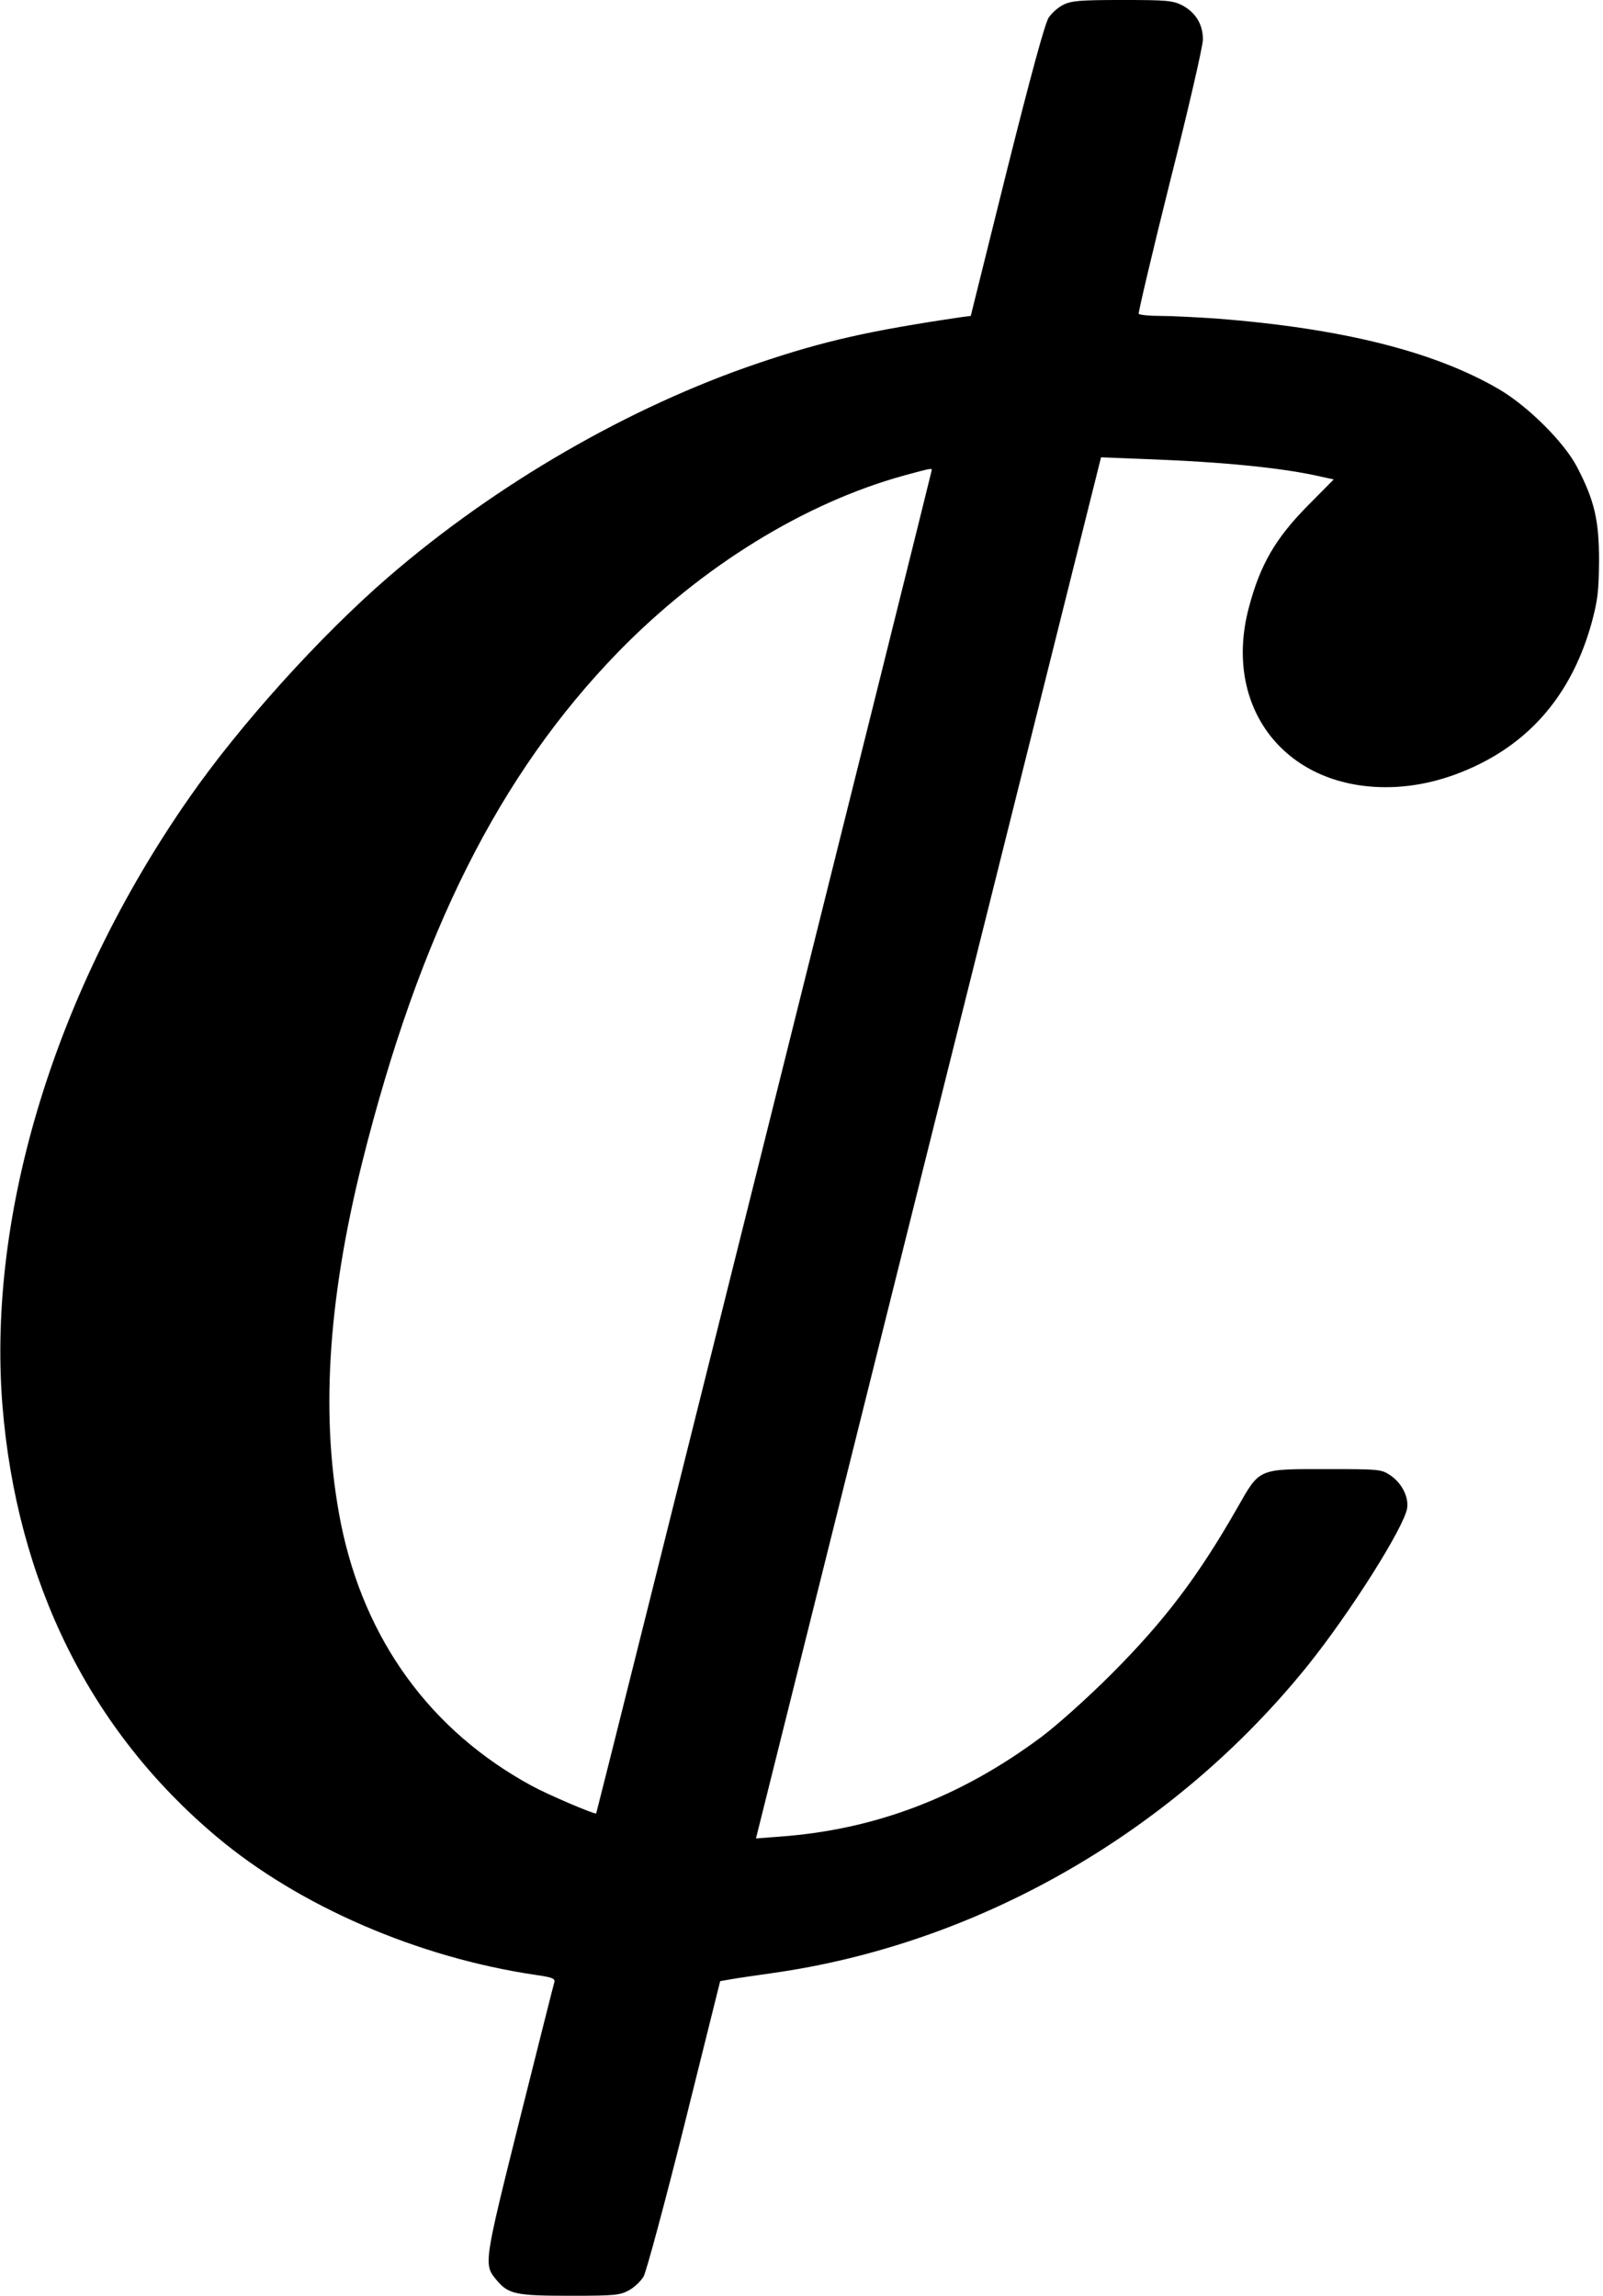 <?xml version="1.0" standalone="no"?>
<!DOCTYPE svg PUBLIC "-//W3C//DTD SVG 20010904//EN"
 "http://www.w3.org/TR/2001/REC-SVG-20010904/DTD/svg10.dtd">
<svg version="1.0" xmlns="http://www.w3.org/2000/svg"
 width="609pt" height="872pt" viewBox="0 0 609 872"
 preserveAspectRatio="xMidYMid meet">
<g transform="translate(0,872) scale(0.1,-0.1)"
fill="#000000" stroke="none">
<path d="M4040 8702 c-19 -9 -44 -31 -56 -49 -14 -21 -68 -219 -159 -582
l-137 -551 -32 -4 c-353 -52 -526 -91 -777 -176 -487 -165 -993 -457 -1404
-812 -260 -225 -565 -563 -758 -841 -505 -725 -765 -1573 -708 -2302 54 -675
334 -1239 816 -1643 312 -262 763 -457 1208 -523 64 -9 77 -14 73 -28 -3 -9
-62 -244 -132 -523 -137 -549 -137 -549 -87 -609 45 -53 72 -59 279 -59 171 0
189 2 224 21 20 11 45 35 55 52 10 17 80 276 155 576 l136 546 40 7 c21 4 91
14 154 23 787 110 1530 537 2040 1171 161 201 365 524 376 596 6 43 -21 96
-65 125 -33 22 -42 23 -240 23 -263 0 -254 4 -339 -145 -150 -263 -278 -432
-482 -636 -88 -88 -202 -190 -263 -236 -307 -229 -633 -353 -994 -379 l-91 -7
655 2623 656 2623 176 -7 c296 -11 520 -34 662 -67 l46 -10 -96 -97 c-125
-126 -183 -226 -226 -388 -101 -377 133 -684 520 -684 117 0 235 29 350 85
218 106 362 287 432 540 23 85 27 120 28 235 0 153 -17 228 -83 355 -49 95
-188 233 -298 297 -245 143 -596 231 -1073 268 -74 5 -170 10 -212 10 -43 0
-80 4 -83 8 -2 4 51 230 119 502 69 272 125 515 125 540 0 58 -28 103 -79 130
-36 18 -59 20 -228 20 -159 0 -193 -3 -223 -18z m-500 -1767 c0 -7 -1272
-5099 -1275 -5103 -4 -5 -183 71 -245 105 -385 209 -636 555 -725 997 -78 393
-52 837 81 1371 218 870 520 1473 973 1939 317 325 708 566 1086 670 99 27
105 28 105 21z"/>
</g>
</svg>
